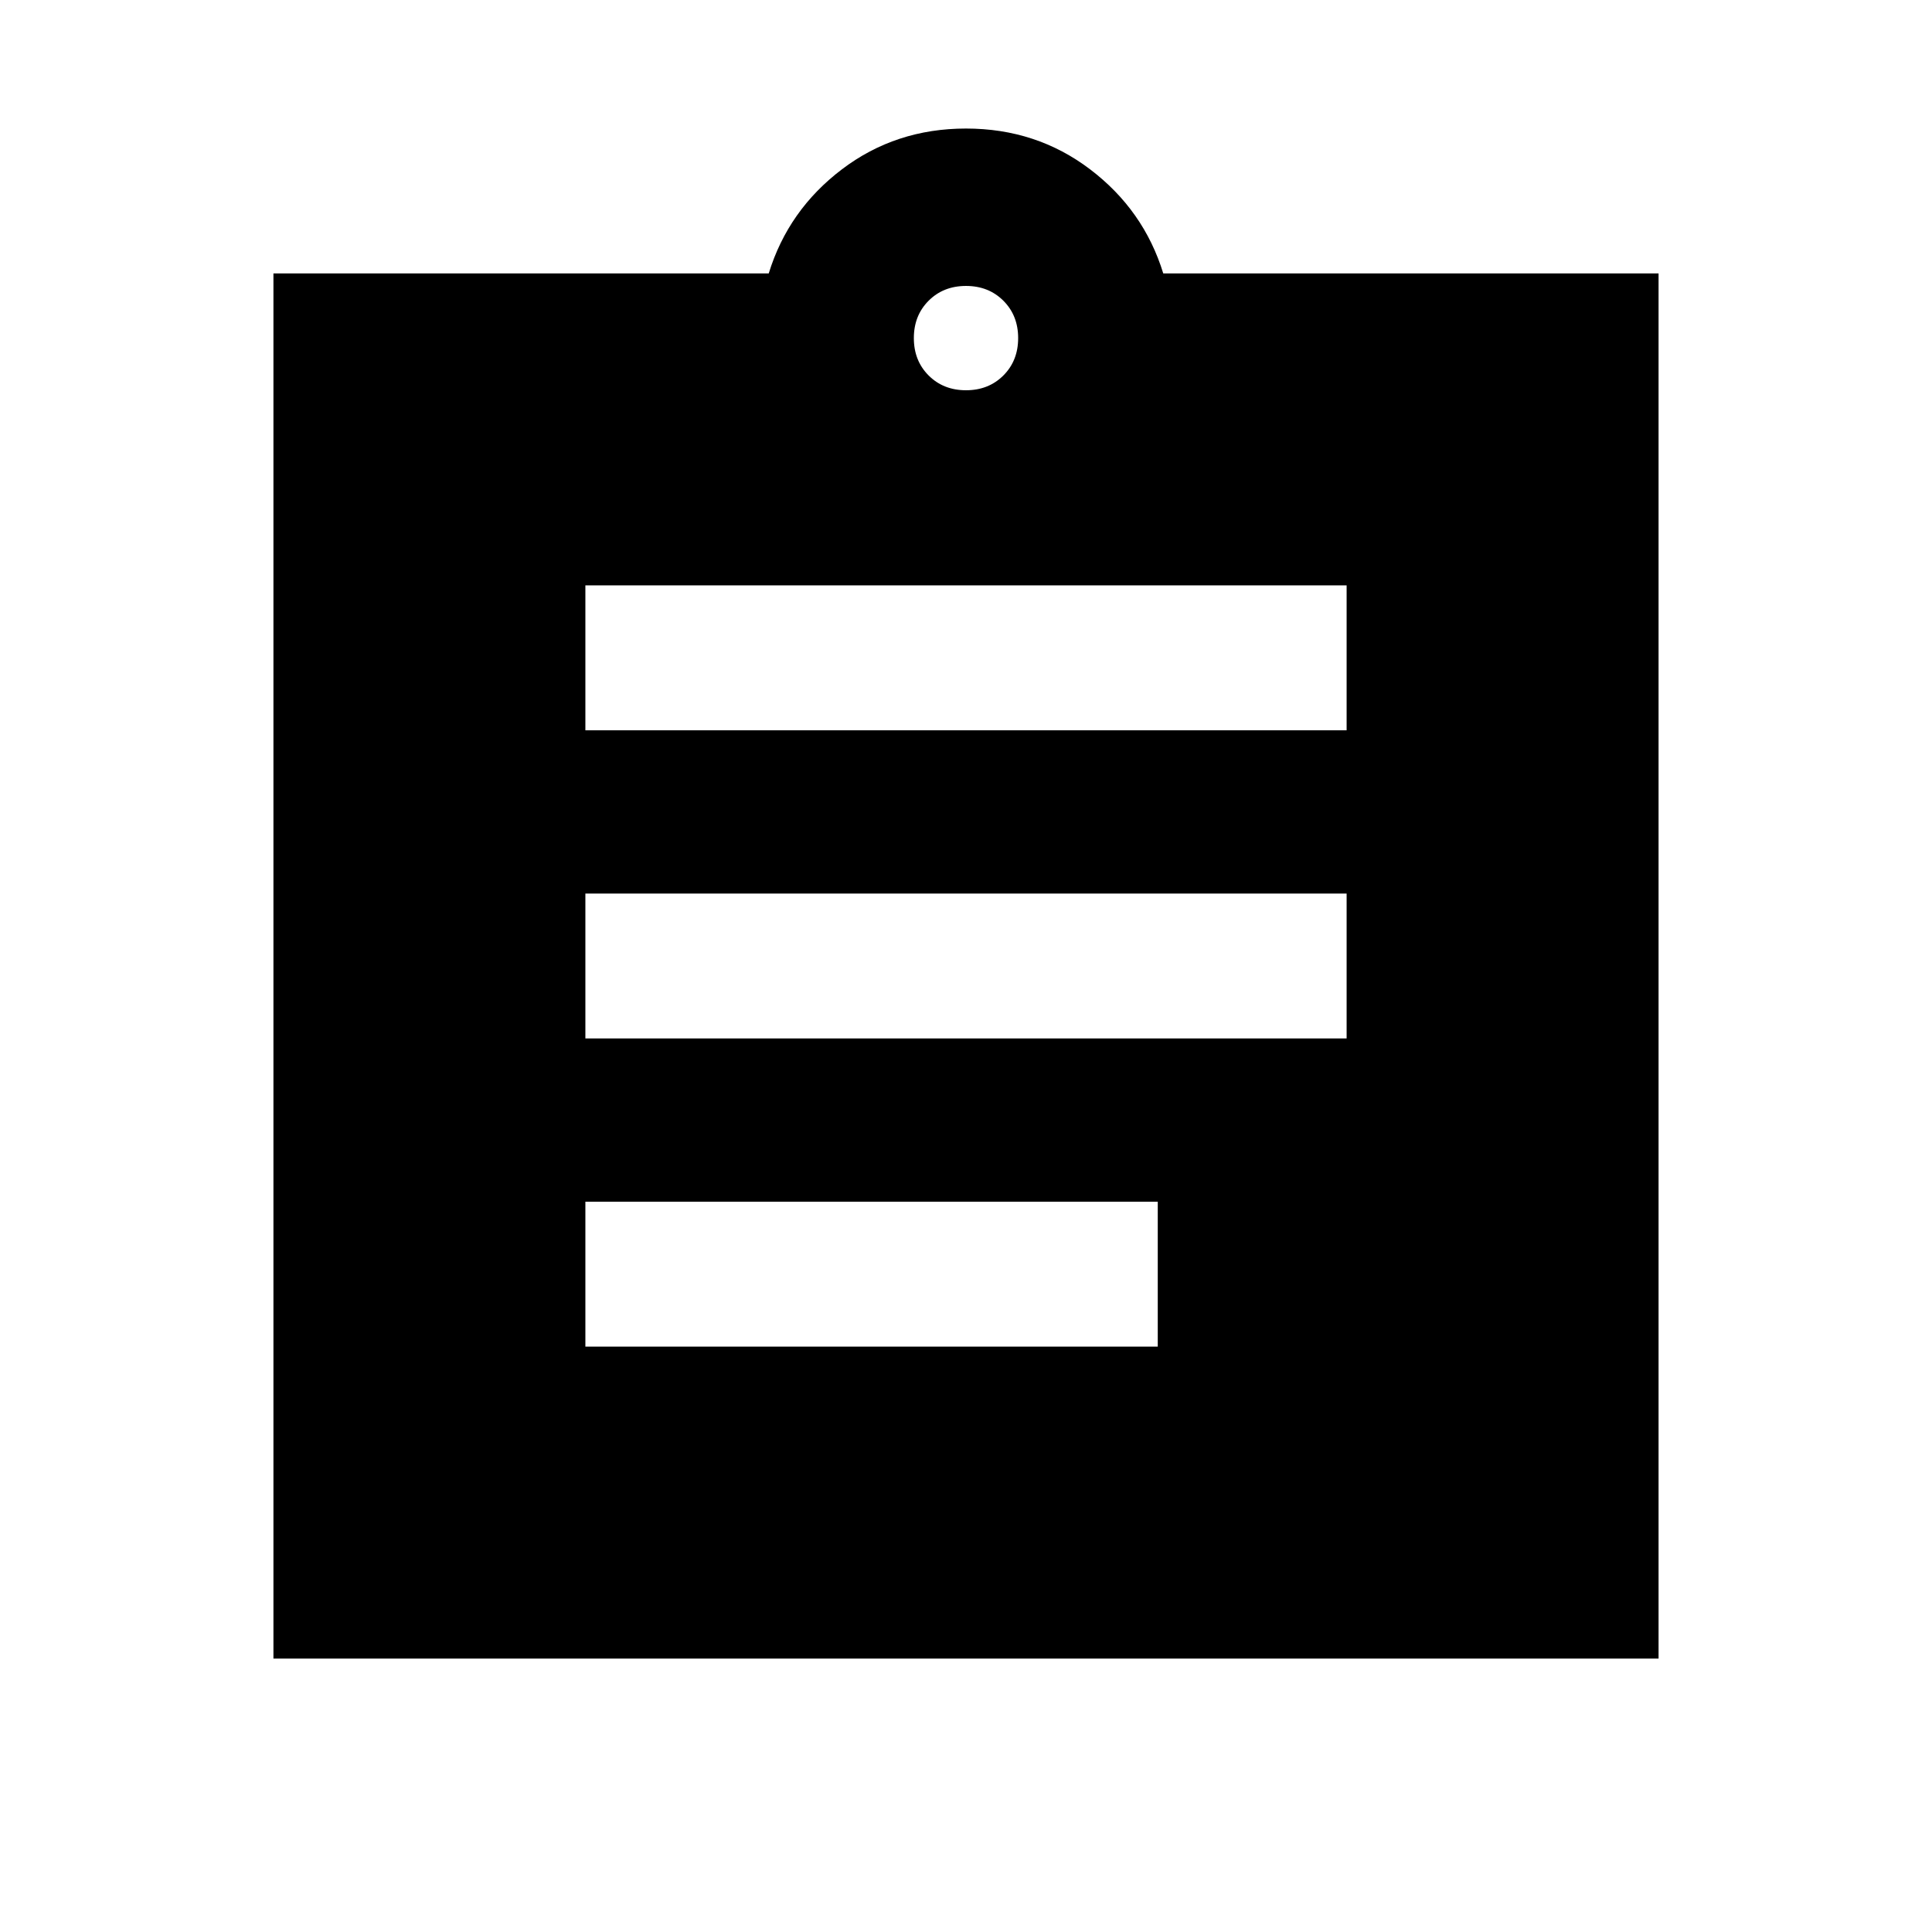 <svg xmlns="http://www.w3.org/2000/svg" height="20" viewBox="0 -960 960 960" width="20"><path d="M135.869-135.869v-688.262h246.109q9.674-31.478 36.37-51.739 26.695-20.261 61.652-20.261t61.652 20.261q26.696 20.261 36.37 51.739h246.109v688.262H135.869ZM290.87-290.87h284.413v-72H290.87v72Zm0-153.13h378.26v-72H290.87v72Zm0-153.13h378.26v-72H290.87v72ZM480-766.087q11.229 0 18.571-7.342 7.342-7.342 7.342-18.571 0-11.229-7.342-18.571-7.342-7.342-18.571-7.342-11.229 0-18.571 7.342-7.342 7.342-7.342 18.571 0 11.229 7.342 18.571 7.342 7.342 18.571 7.342Z"/></svg>